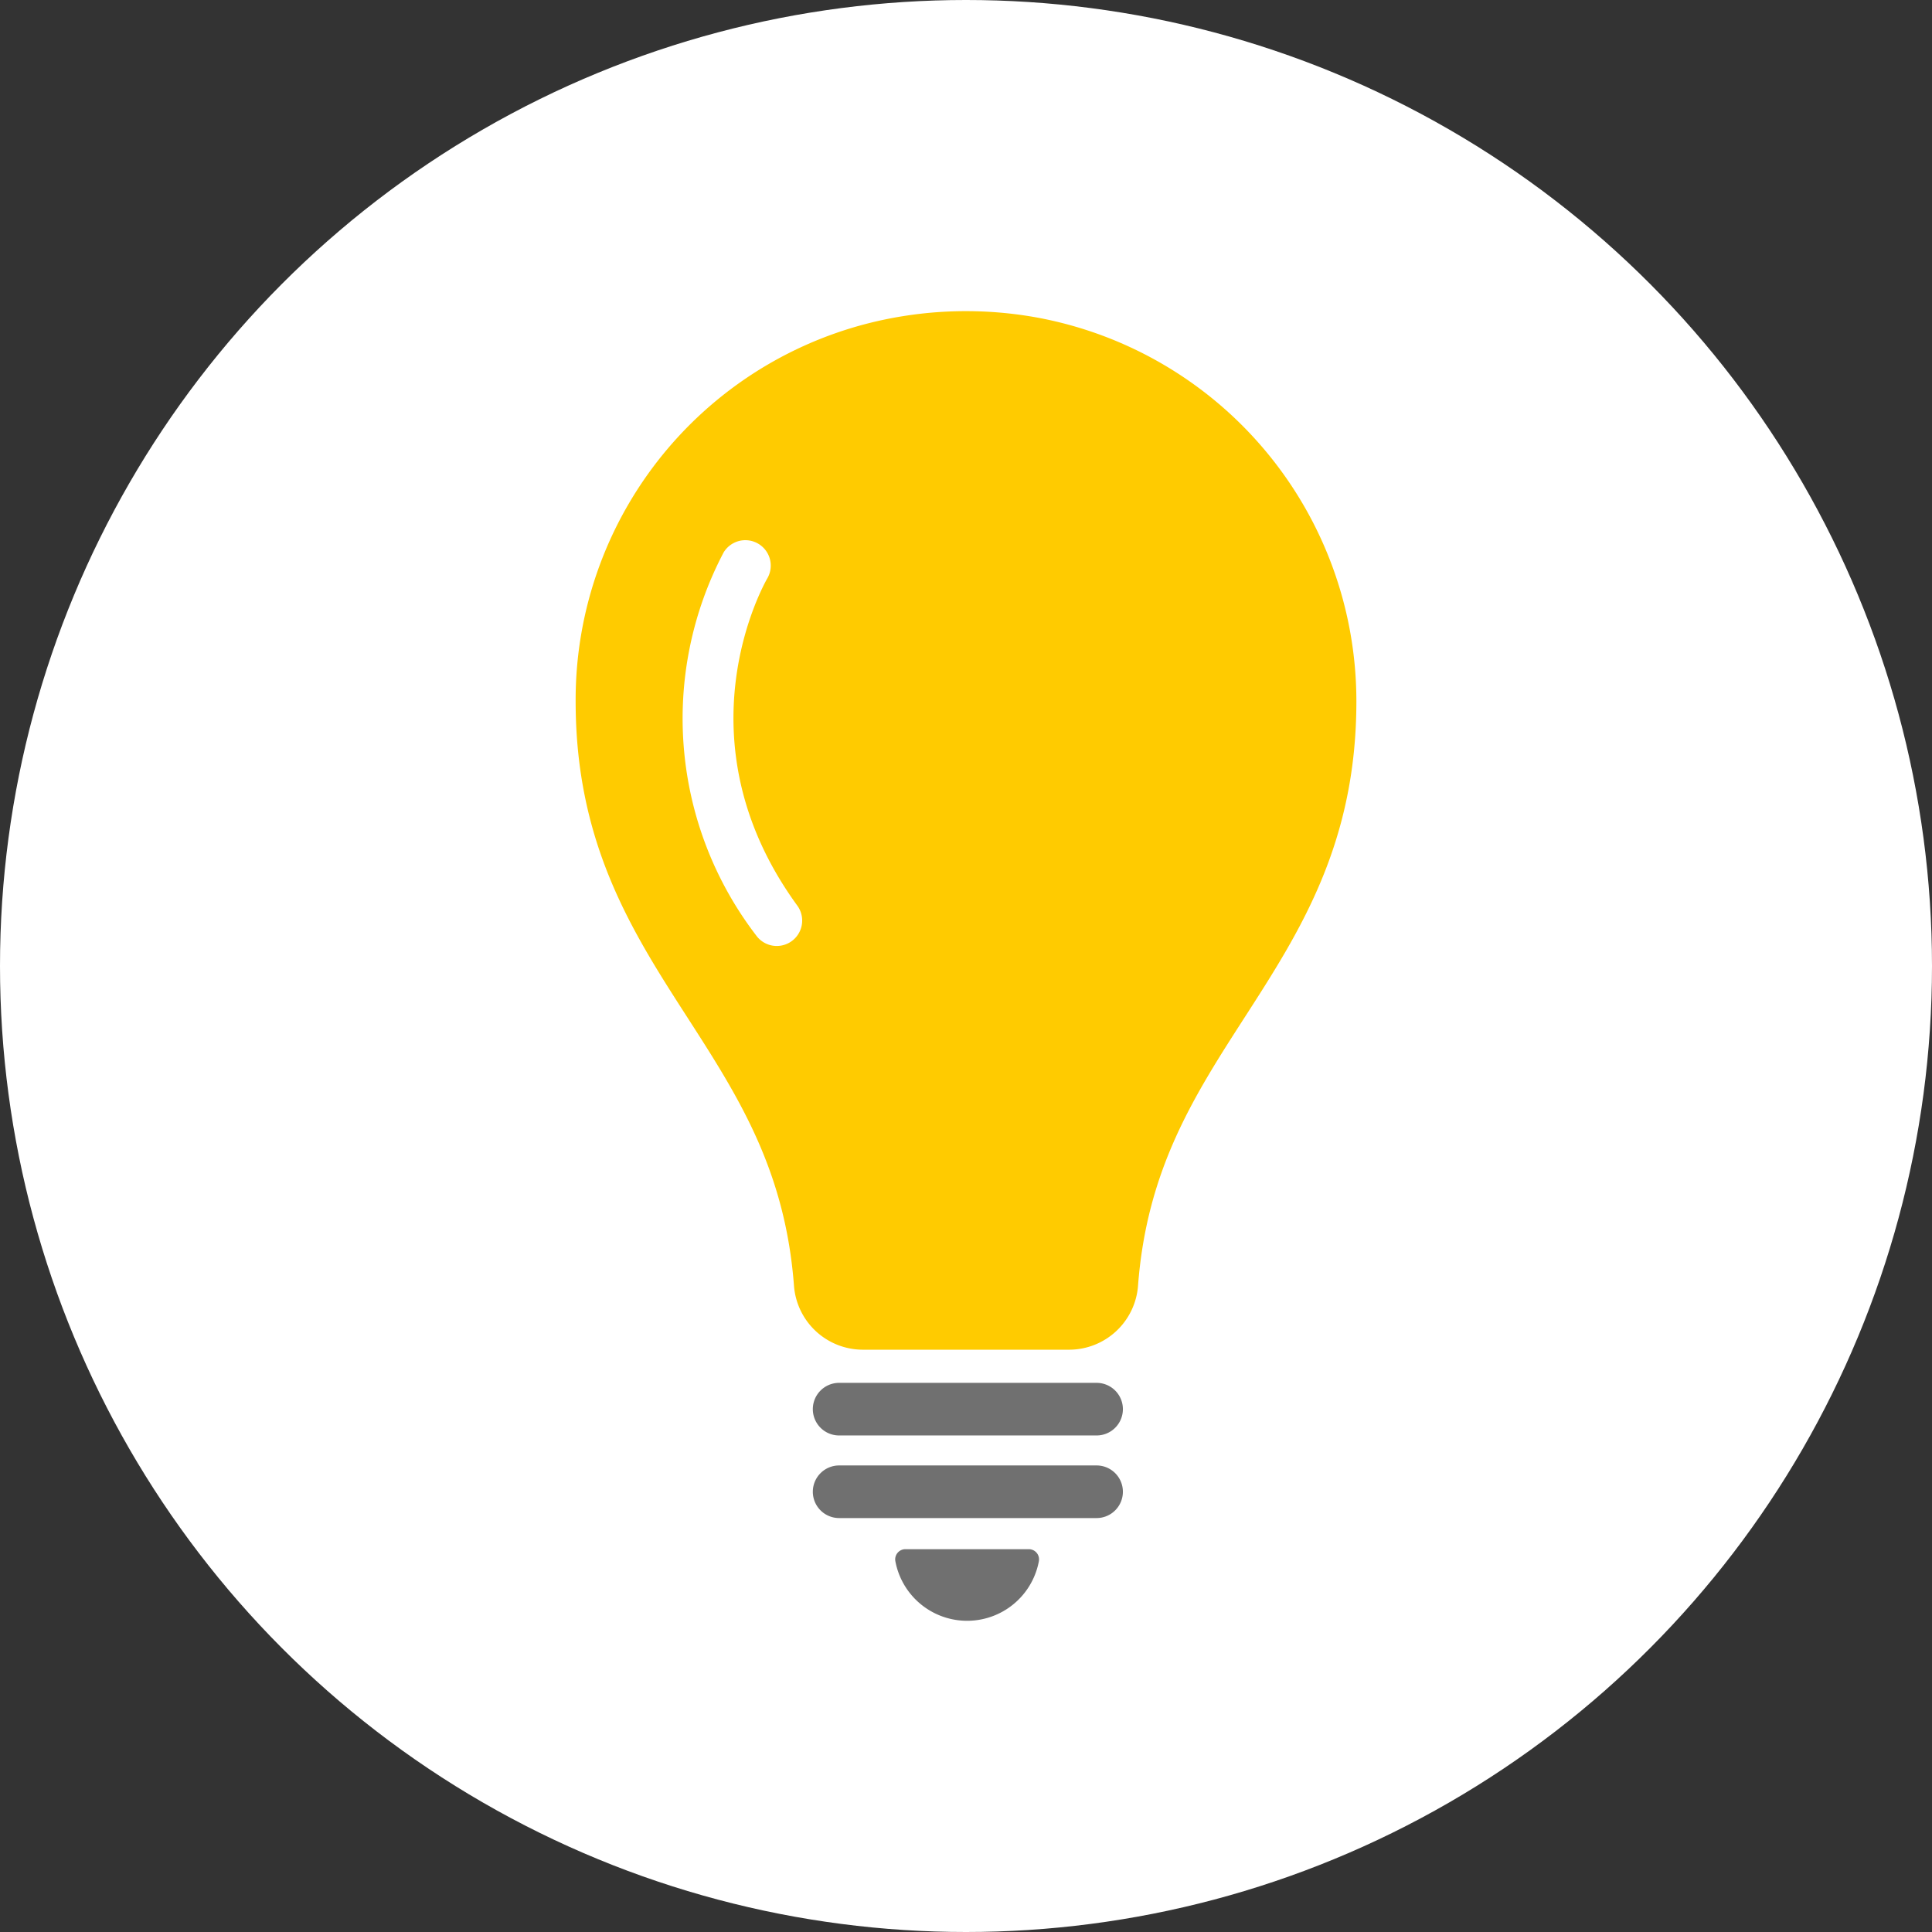 <svg xmlns="http://www.w3.org/2000/svg" width="146" height="146" viewBox="0 0 146 146">
  <rect x="0" y="0" width="146" height="146" fill="#333333" stroke="none"/>
  <g id="icon_change" transform="translate(-1972.558 -421.187)">
    <circle id="illust." cx="73" cy="73" r="73" transform="translate(1972.558 421.187)" fill="#fff"/>
    <path id="패스_2053" data-name="패스 2053" d="M2188.564,1131.152h-19.455a1.988,1.988,0,0,1-1.988-1.988h0a1.988,1.988,0,0,1,1.988-1.988h19.455a1.988,1.988,0,0,1,1.988,1.988h0A1.988,1.988,0,0,1,2188.564,1131.152Z" transform="translate(-133.138 -601.488)" fill="#707070"/>
    <path id="패스_2054" data-name="패스 2054" d="M2188.564,1183.763h-19.455a1.988,1.988,0,0,1-1.988-1.988h0a1.988,1.988,0,0,1,1.988-1.988h19.455a1.988,1.988,0,0,1,1.988,1.988h0A1.988,1.988,0,0,1,2188.564,1183.763Z" transform="translate(-133.138 -647.857)" fill="#707070"/>
    <path id="패스_2055" data-name="패스 2055" d="M2220.338,1233.106a.771.771,0,0,0-.758.911,5.517,5.517,0,0,0,10.845,0,.771.771,0,0,0-.758-.911Z" transform="translate(-179.36 -694.848)" fill="#707070"/>
    <g id="그룹_257" data-name="그룹 257" transform="translate(2016.058 444.705)">
      <path id="패스_2056" data-name="패스 2056" d="M2053.368,523.183h-15.621a5.226,5.226,0,0,1-5.187-4.816c-.662-8.807-4.255-14.387-8.061-20.3-4.15-6.443-8.44-13.105-8.44-23.879a29.353,29.353,0,0,1,24.743-29.11,30.086,30.086,0,0,1,10.217.122,29.487,29.487,0,0,1,24.04,28.987c0,10.773-4.291,17.436-8.441,23.879-3.805,5.908-7.4,11.488-8.061,20.3A5.227,5.227,0,0,1,2053.368,523.183Z" transform="translate(-2016.058 -444.705)" fill="#ffcb00"/>
    </g>
    <g id="그룹_258" data-name="그룹 258" transform="translate(2024.142 461.982)">
      <path id="패스_2057" data-name="패스 2057" d="M2091.3,620.995a1.917,1.917,0,0,1-1.553-.79,26.955,26.955,0,0,1-2.462-28.956,1.92,1.92,0,0,1,3.312,1.942c-.294.507-6.882,12.206,2.253,24.754a1.92,1.92,0,0,1-1.551,3.05Z" transform="translate(-2084.182 -590.303)" fill="#fff"/>
    </g>
  </g>
</svg>

